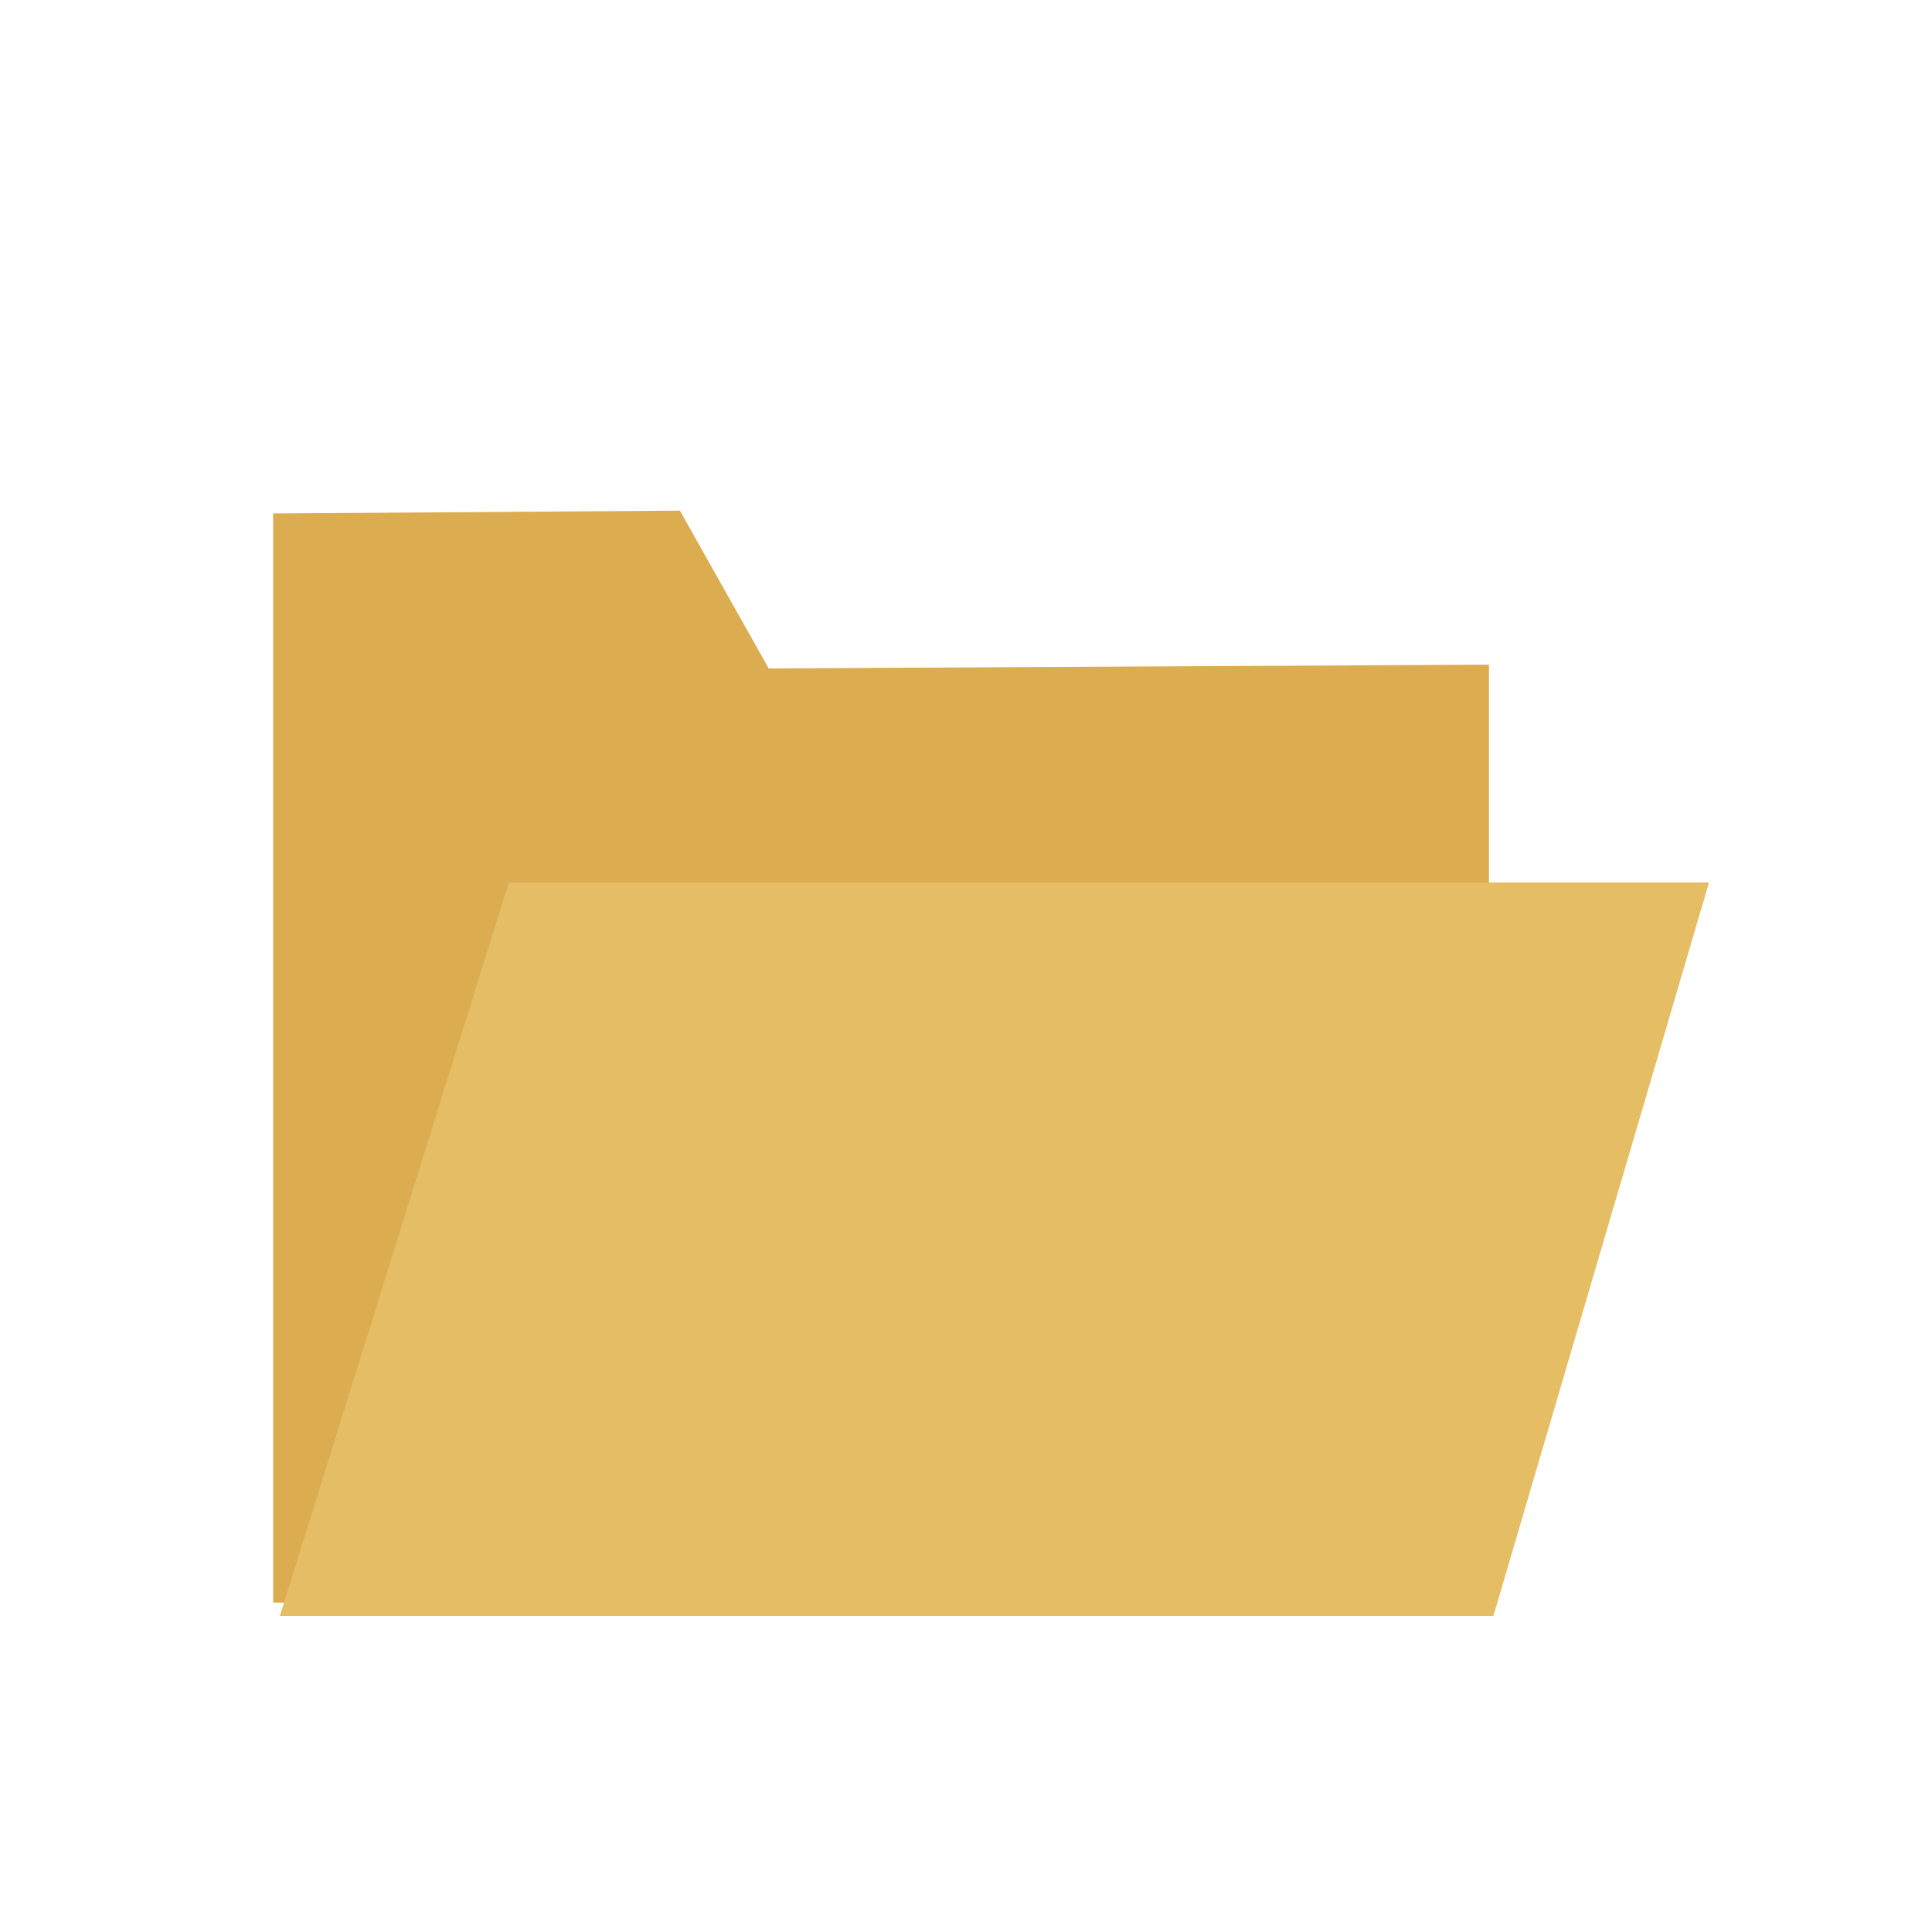 <?xml version="1.0" encoding="utf-8"?>
<!-- Generator: Adobe Illustrator 16.0.0, SVG Export Plug-In . SVG Version: 6.00 Build 0)  -->
<!DOCTYPE svg PUBLIC "-//W3C//DTD SVG 1.1//EN" "http://www.w3.org/Graphics/SVG/1.1/DTD/svg11.dtd">
<svg version="1.1" id="圖層_1" xmlns="http://www.w3.org/2000/svg" xmlns:xlink="http://www.w3.org/1999/xlink" x="0px" y="0px"
	 width="48px" height="48px" viewBox="0 0 48 48" enable-background="new 0 0 48 48" xml:space="preserve">
<g id="圖層_2">
	<polygon fill="#DBAC50" points="36.993,16.513 36.993,39.816 6.786,39.816 6.786,12.757 16.892,12.687 19.098,16.607 	"/>
</g>
<g id="圖層_3">
	<polygon fill="#E5BD64" points="37.103,40.148 6.952,40.148 12.64,21.924 42.46,21.924 	"/>
</g>
</svg>
